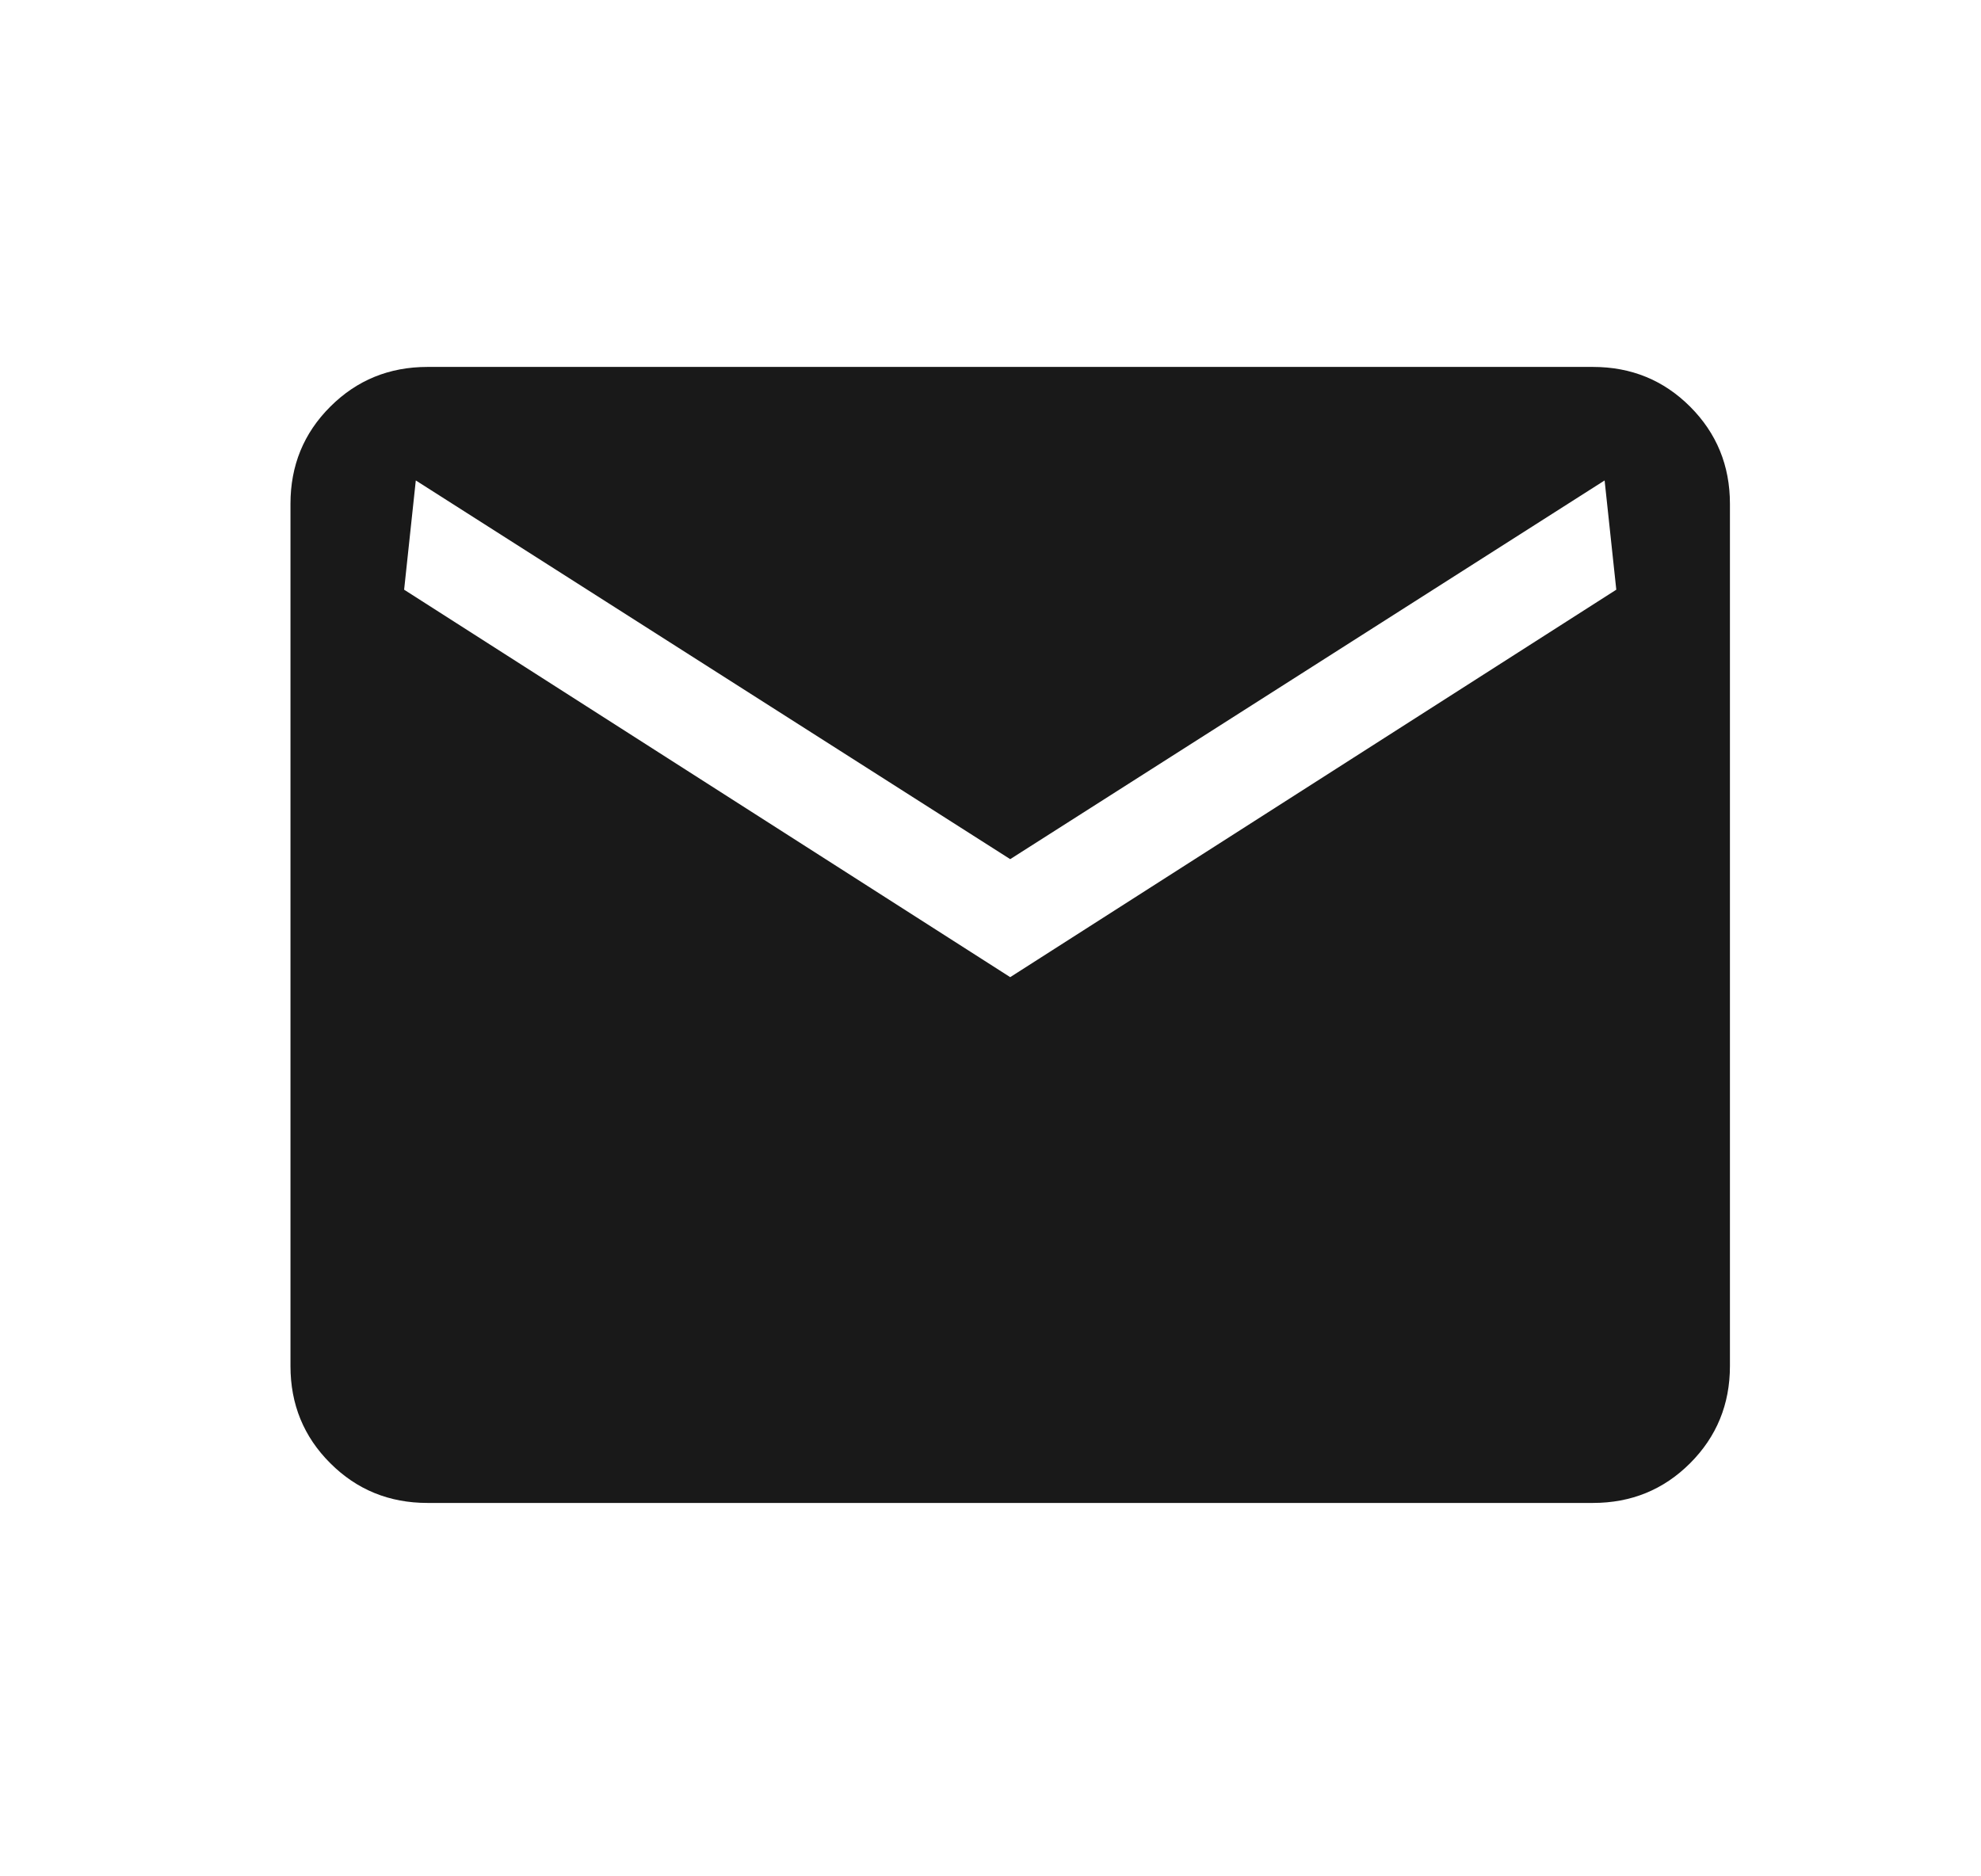 <svg width="19" height="18" viewBox="0 0 19 18" fill="none" xmlns="http://www.w3.org/2000/svg">
<path d="M4.1 14.418C3.733 14.418 3.422 14.291 3.168 14.037C2.913 13.783 2.786 13.472 2.786 13.105V4.833C2.786 4.466 2.913 4.155 3.168 3.901C3.422 3.647 3.733 3.52 4.1 3.52H15.278C15.645 3.52 15.956 3.647 16.21 3.901C16.464 4.155 16.592 4.466 16.592 4.833V13.105C16.592 13.472 16.464 13.783 16.21 14.037C15.956 14.291 15.645 14.418 15.278 14.418H4.1ZM9.689 9.374L15.502 5.657L15.39 4.609L9.689 8.242L3.988 4.609L3.876 5.657L9.689 9.374Z" fill="black" fill-opacity="0.9"/>
</svg>
